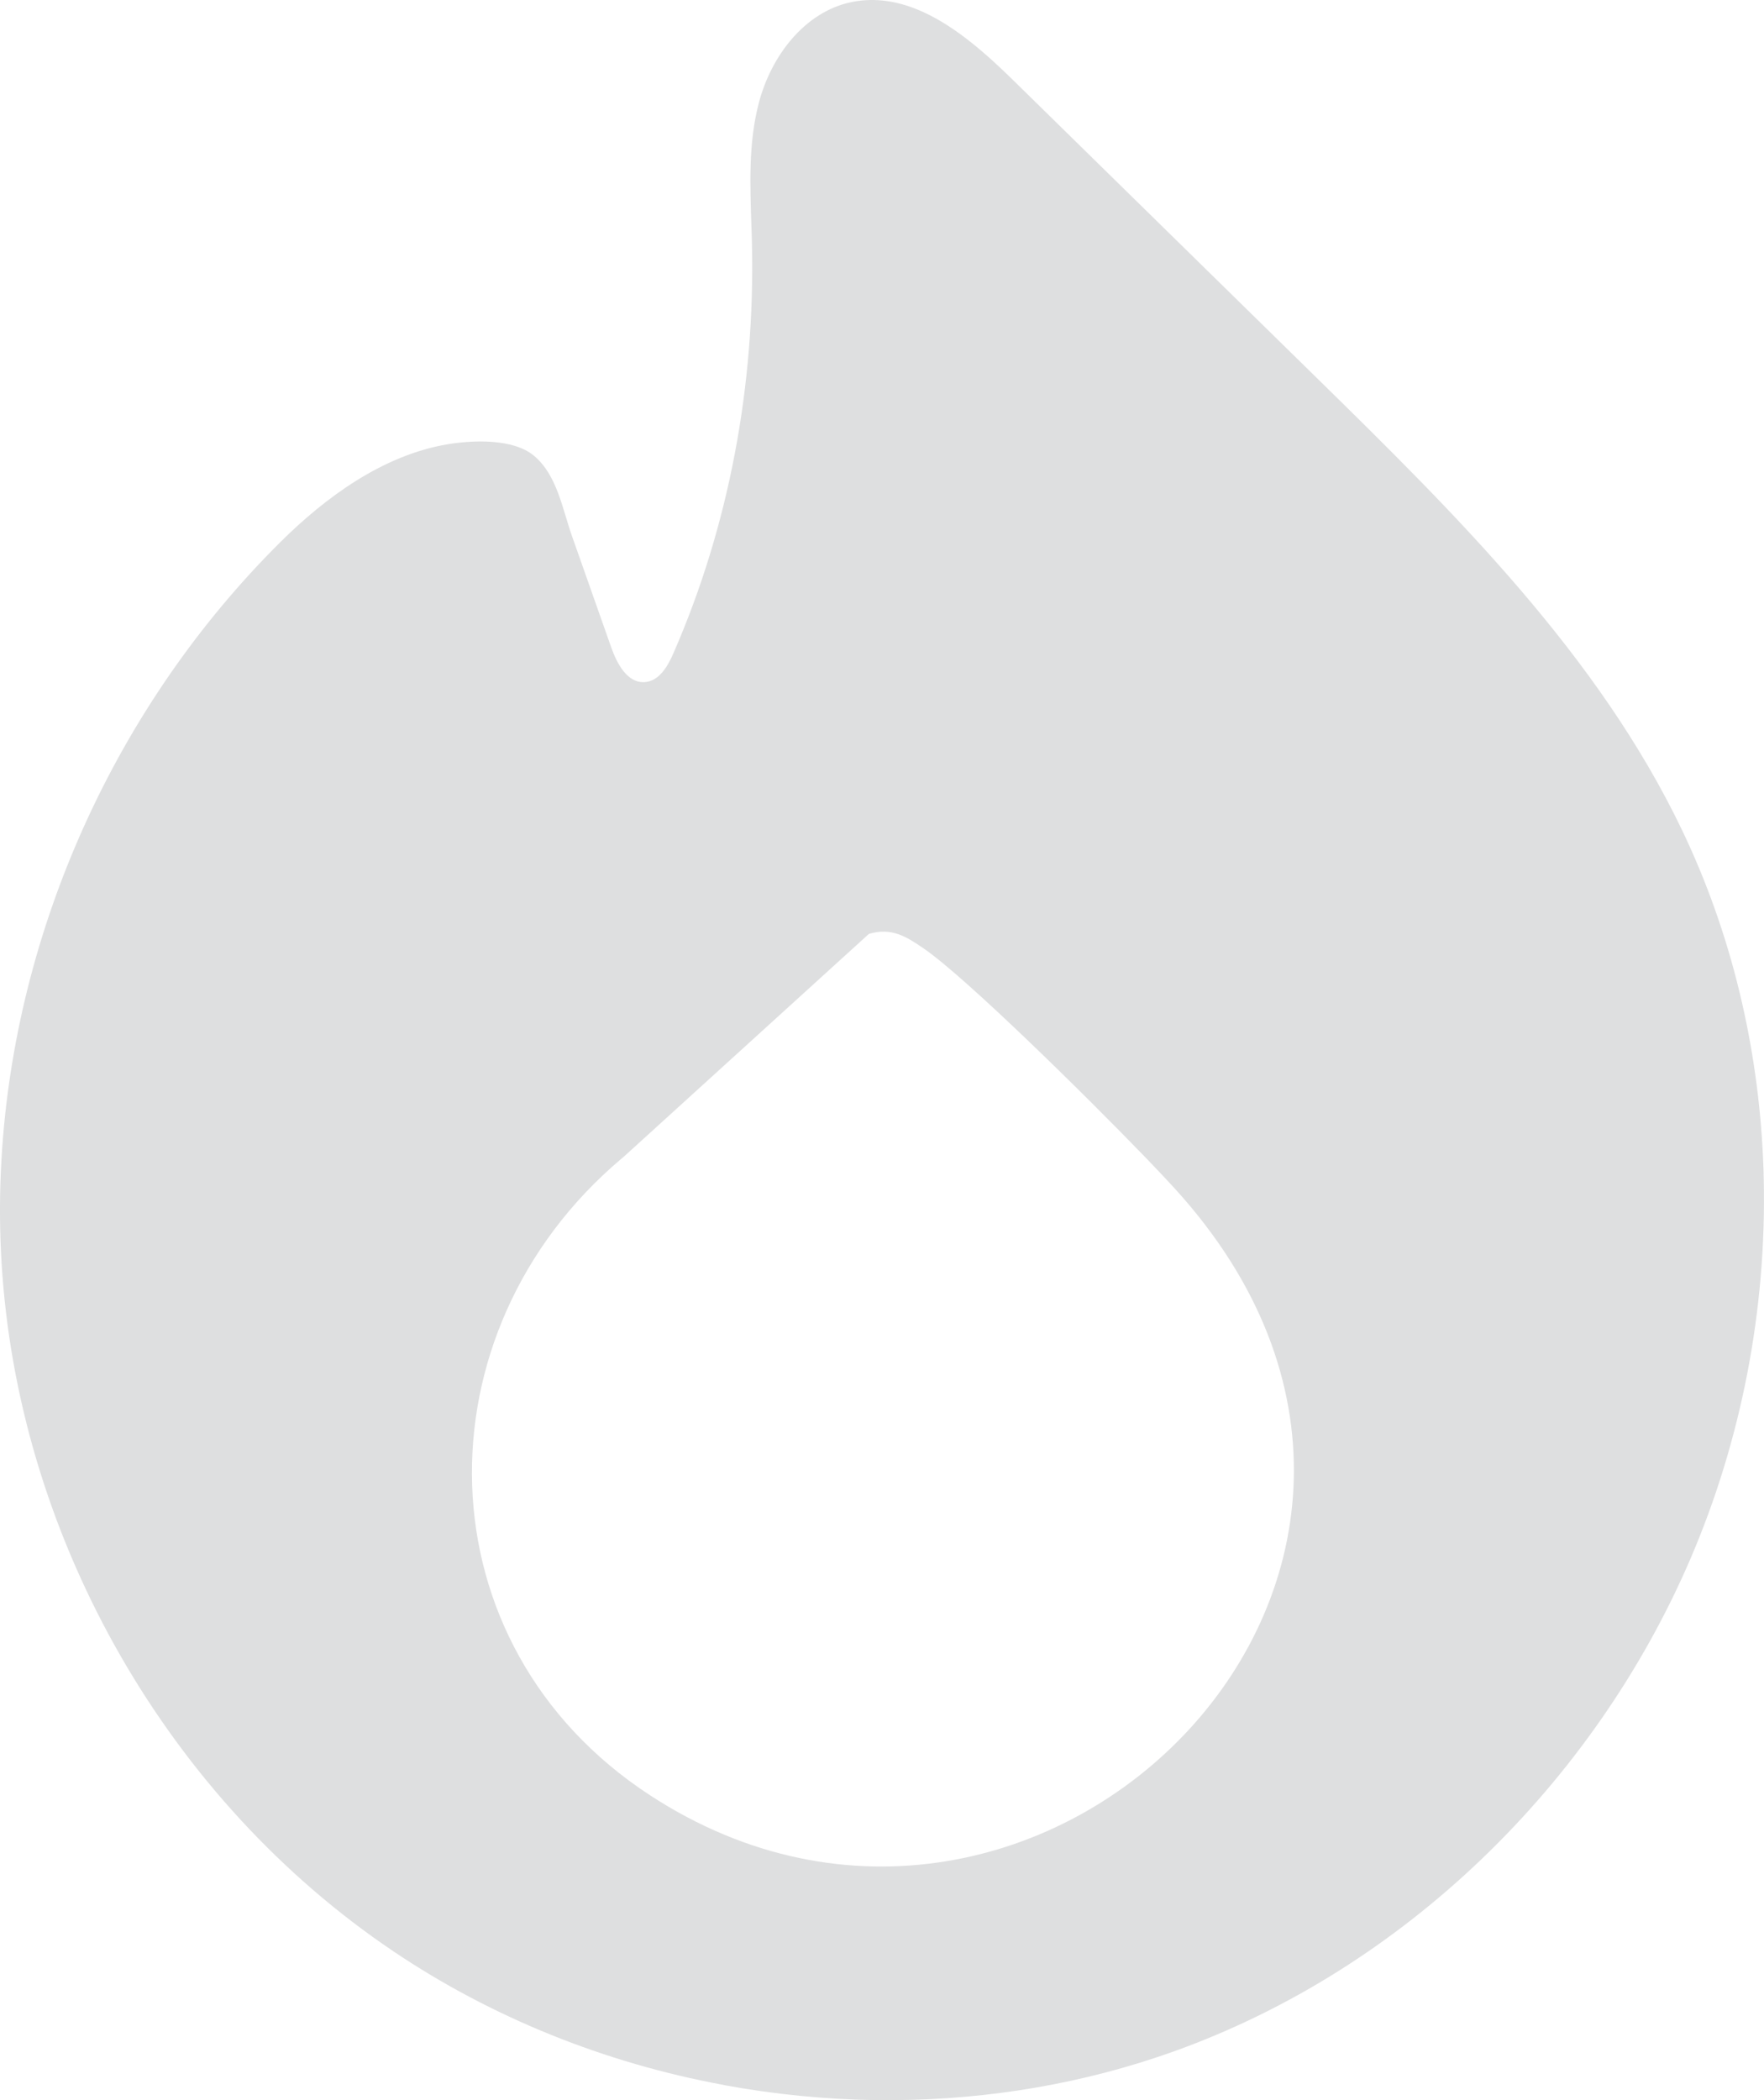 <svg width="21" height="25" viewBox="0 0 21 25" fill="none" xmlns="http://www.w3.org/2000/svg">
<path d="M20.997 14.043C20.996 13.96 20.993 13.877 20.989 13.793C20.928 12.445 20.612 11.111 20.028 9.889C19.029 7.8 17.337 6.128 15.677 4.5C15.337 4.166 14.996 3.833 14.656 3.499C13.792 2.651 12.927 1.804 12.063 0.956C11.748 0.647 11.384 0.322 10.988 0.142C10.717 0.019 10.432 -0.036 10.135 0.025C9.574 0.143 9.18 0.671 9.035 1.22C8.907 1.703 8.93 2.208 8.946 2.709C8.949 2.777 8.951 2.845 8.952 2.913C8.989 4.576 8.684 6.251 8.016 7.778C7.949 7.933 7.846 8.109 7.675 8.12C7.468 8.133 7.346 7.902 7.277 7.708C7.12 7.263 6.963 6.817 6.806 6.372C6.696 6.058 6.631 5.656 6.359 5.427C6.111 5.217 5.624 5.239 5.326 5.289C4.557 5.419 3.874 5.92 3.337 6.454C1.381 8.397 0.177 11.064 0.018 13.793C0.012 13.899 0.007 14.005 0.004 14.111C-0.006 14.464 0.002 14.818 0.028 15.171C0.263 18.363 2.008 21.427 4.684 23.229C5.86 24.021 7.206 24.558 8.603 24.817C8.612 24.819 8.621 24.821 8.63 24.823C9.223 24.932 9.825 24.991 10.427 25C10.451 25 10.476 25 10.5 25H10.547C10.571 25 10.594 25 10.617 25C10.627 25 10.638 24.999 10.648 25C11.775 24.992 12.9 24.803 13.963 24.424C16.719 23.44 18.971 21.23 20.12 18.566C20.732 17.144 21.031 15.588 20.997 14.043ZM7.74 21.372C4.989 19.578 4.954 15.855 7.398 13.793C7.408 13.784 7.419 13.775 7.43 13.766L10.344 11.117C10.614 11.037 10.79 11.149 10.997 11.291C11.494 11.633 12.901 13.016 13.651 13.793C13.787 13.935 13.902 14.056 13.985 14.148C18.108 18.671 12.387 24.402 7.74 21.372Z" fill="#DEDFE0"/>
</svg>
